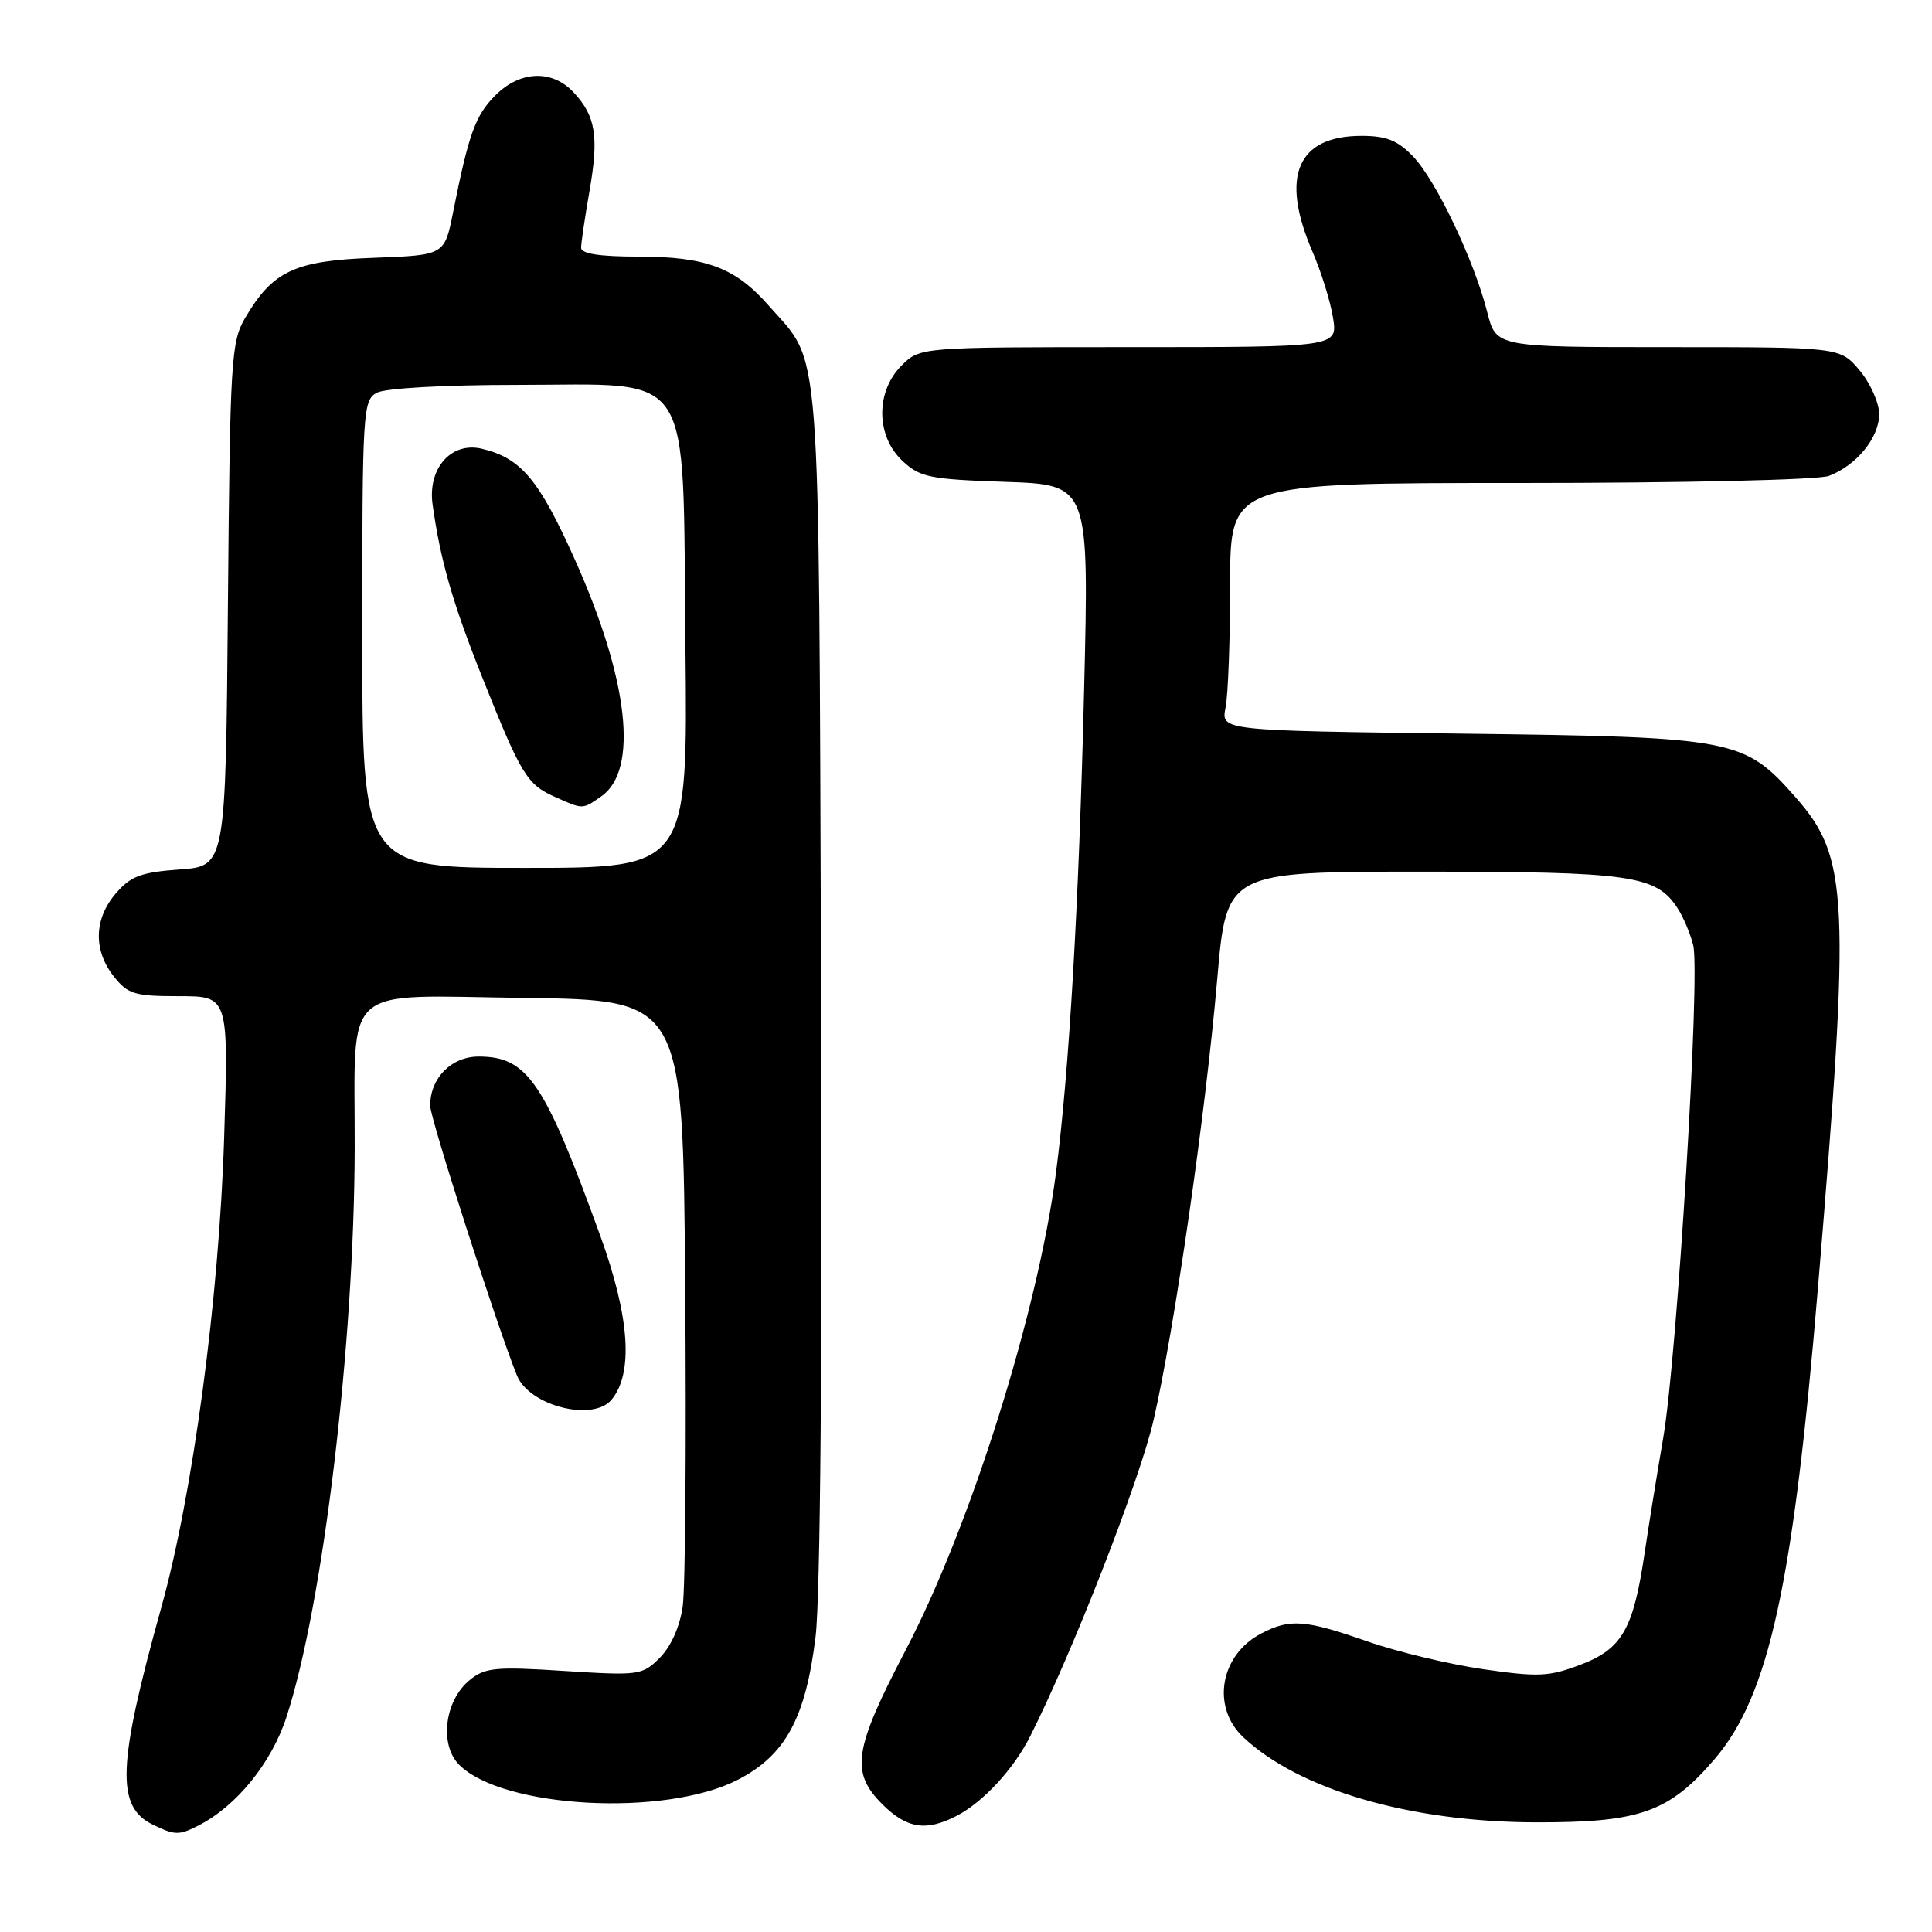 <?xml version="1.0" encoding="UTF-8" standalone="no"?>
<!DOCTYPE svg PUBLIC "-//W3C//DTD SVG 1.1//EN" "http://www.w3.org/Graphics/SVG/1.1/DTD/svg11.dtd" >
<svg xmlns="http://www.w3.org/2000/svg" xmlns:xlink="http://www.w3.org/1999/xlink" version="1.1" viewBox="0 0 256 256">
 <g >
 <path fill="currentColor"
d=" M 26.32 241.88 C 31.33 239.32 35.97 233.60 37.94 227.57 C 42.81 212.71 46.96 178.05 47.00 152.00 C 47.04 130.05 44.92 131.92 69.38 132.23 C 90.50 132.50 90.50 132.50 90.79 170.50 C 90.96 191.40 90.81 210.47 90.46 212.88 C 90.08 215.54 88.90 218.19 87.43 219.66 C 85.10 221.99 84.69 222.04 74.76 221.41 C 65.62 220.82 64.25 220.96 62.22 222.63 C 58.91 225.35 58.19 231.19 60.85 233.85 C 66.62 239.62 88.12 240.78 97.74 235.84 C 104.08 232.58 106.75 227.68 108.07 216.84 C 108.70 211.63 108.98 179.01 108.79 130.00 C 108.47 43.12 108.88 48.49 101.89 40.53 C 97.43 35.45 93.58 34.00 84.53 34.00 C 79.45 34.00 77.00 33.62 77.00 32.83 C 77.00 32.19 77.50 28.81 78.11 25.32 C 79.37 18.07 78.94 15.38 76.00 12.23 C 73.16 9.19 68.92 9.35 65.64 12.63 C 62.99 15.28 62.10 17.74 60.03 28.16 C 58.90 33.81 58.90 33.81 49.52 34.16 C 39.05 34.54 36.16 35.89 32.50 42.10 C 30.62 45.29 30.48 47.60 30.20 80.13 C 29.90 114.77 29.90 114.77 23.80 115.21 C 18.69 115.58 17.32 116.09 15.35 118.38 C 12.45 121.75 12.34 125.90 15.07 129.37 C 16.94 131.73 17.81 132.00 23.72 132.00 C 30.29 132.00 30.29 132.00 29.70 150.75 C 29.03 172.02 25.56 197.98 21.37 213.00 C 15.55 233.91 15.34 239.41 20.26 241.78 C 23.19 243.20 23.72 243.21 26.32 241.88 Z  M 126.80 240.59 C 130.28 238.77 134.32 234.40 136.48 230.11 C 142.11 218.97 151.02 196.15 152.85 188.18 C 155.64 176.05 159.73 147.70 161.29 129.72 C 162.52 115.50 162.52 115.50 188.51 115.50 C 216.14 115.50 219.46 115.98 222.29 120.35 C 223.06 121.53 223.99 123.74 224.36 125.25 C 225.32 129.14 222.24 179.68 220.39 190.50 C 219.54 195.45 218.43 202.33 217.92 205.78 C 216.44 215.84 214.94 218.48 209.48 220.56 C 205.27 222.17 203.86 222.24 196.54 221.18 C 192.01 220.52 185.10 218.87 181.18 217.49 C 172.94 214.62 170.94 214.46 167.15 216.43 C 161.67 219.26 160.46 226.18 164.75 230.20 C 172.17 237.16 186.86 241.43 203.50 241.47 C 217.31 241.50 221.15 240.14 227.21 233.07 C 234.39 224.68 237.61 209.98 240.90 170.50 C 245.21 118.79 244.97 113.66 237.93 105.65 C 231.08 97.88 229.93 97.66 193.64 97.21 C 161.79 96.81 161.79 96.81 162.39 93.78 C 162.73 92.11 163.00 84.73 163.00 77.37 C 163.00 64.00 163.00 64.00 201.43 64.00 C 222.97 64.00 240.96 63.59 242.34 63.06 C 246.00 61.67 249.00 57.99 249.00 54.89 C 249.00 53.38 247.83 50.77 246.41 49.08 C 243.82 46.00 243.82 46.00 221.03 46.00 C 198.24 46.00 198.24 46.00 197.07 41.38 C 195.36 34.58 190.29 23.91 187.26 20.75 C 185.20 18.60 183.70 18.00 180.42 18.00 C 171.88 18.00 169.60 23.37 173.91 33.34 C 175.06 36.00 176.29 39.94 176.63 42.09 C 177.26 46.00 177.26 46.00 149.58 46.00 C 121.91 46.00 121.91 46.00 119.45 48.45 C 116.01 51.90 116.06 57.77 119.57 61.06 C 121.90 63.25 123.16 63.51 133.22 63.85 C 144.31 64.23 144.31 64.23 143.65 91.37 C 142.96 119.88 141.66 142.12 139.91 155.50 C 137.49 173.95 128.58 202.23 120.02 218.62 C 113.11 231.84 112.66 234.82 116.92 239.08 C 120.16 242.31 122.74 242.71 126.80 240.59 Z  M 81.03 185.47 C 83.95 181.95 83.44 174.52 79.54 163.75 C 72.13 143.30 69.89 140.00 63.42 140.00 C 59.81 140.00 57.00 142.84 57.00 146.51 C 57.00 148.21 65.97 176.08 68.51 182.28 C 70.15 186.29 78.57 188.43 81.03 185.47 Z  M 48.00 84.04 C 48.00 54.44 48.09 53.02 49.93 52.04 C 51.04 51.44 58.91 51.00 68.38 51.00 C 92.28 51.00 90.42 48.15 90.82 85.41 C 91.14 115.00 91.14 115.00 69.57 115.00 C 48.00 115.00 48.00 115.00 48.00 84.04 Z  M 79.70 105.50 C 84.63 102.04 83.30 90.08 76.21 74.23 C 71.44 63.56 69.05 60.69 63.84 59.46 C 59.79 58.50 56.65 62.06 57.32 66.85 C 58.36 74.29 59.97 79.89 63.93 89.82 C 69.04 102.64 69.82 103.93 73.50 105.58 C 77.30 107.28 77.15 107.28 79.70 105.50 Z "/>
</g>
</svg>